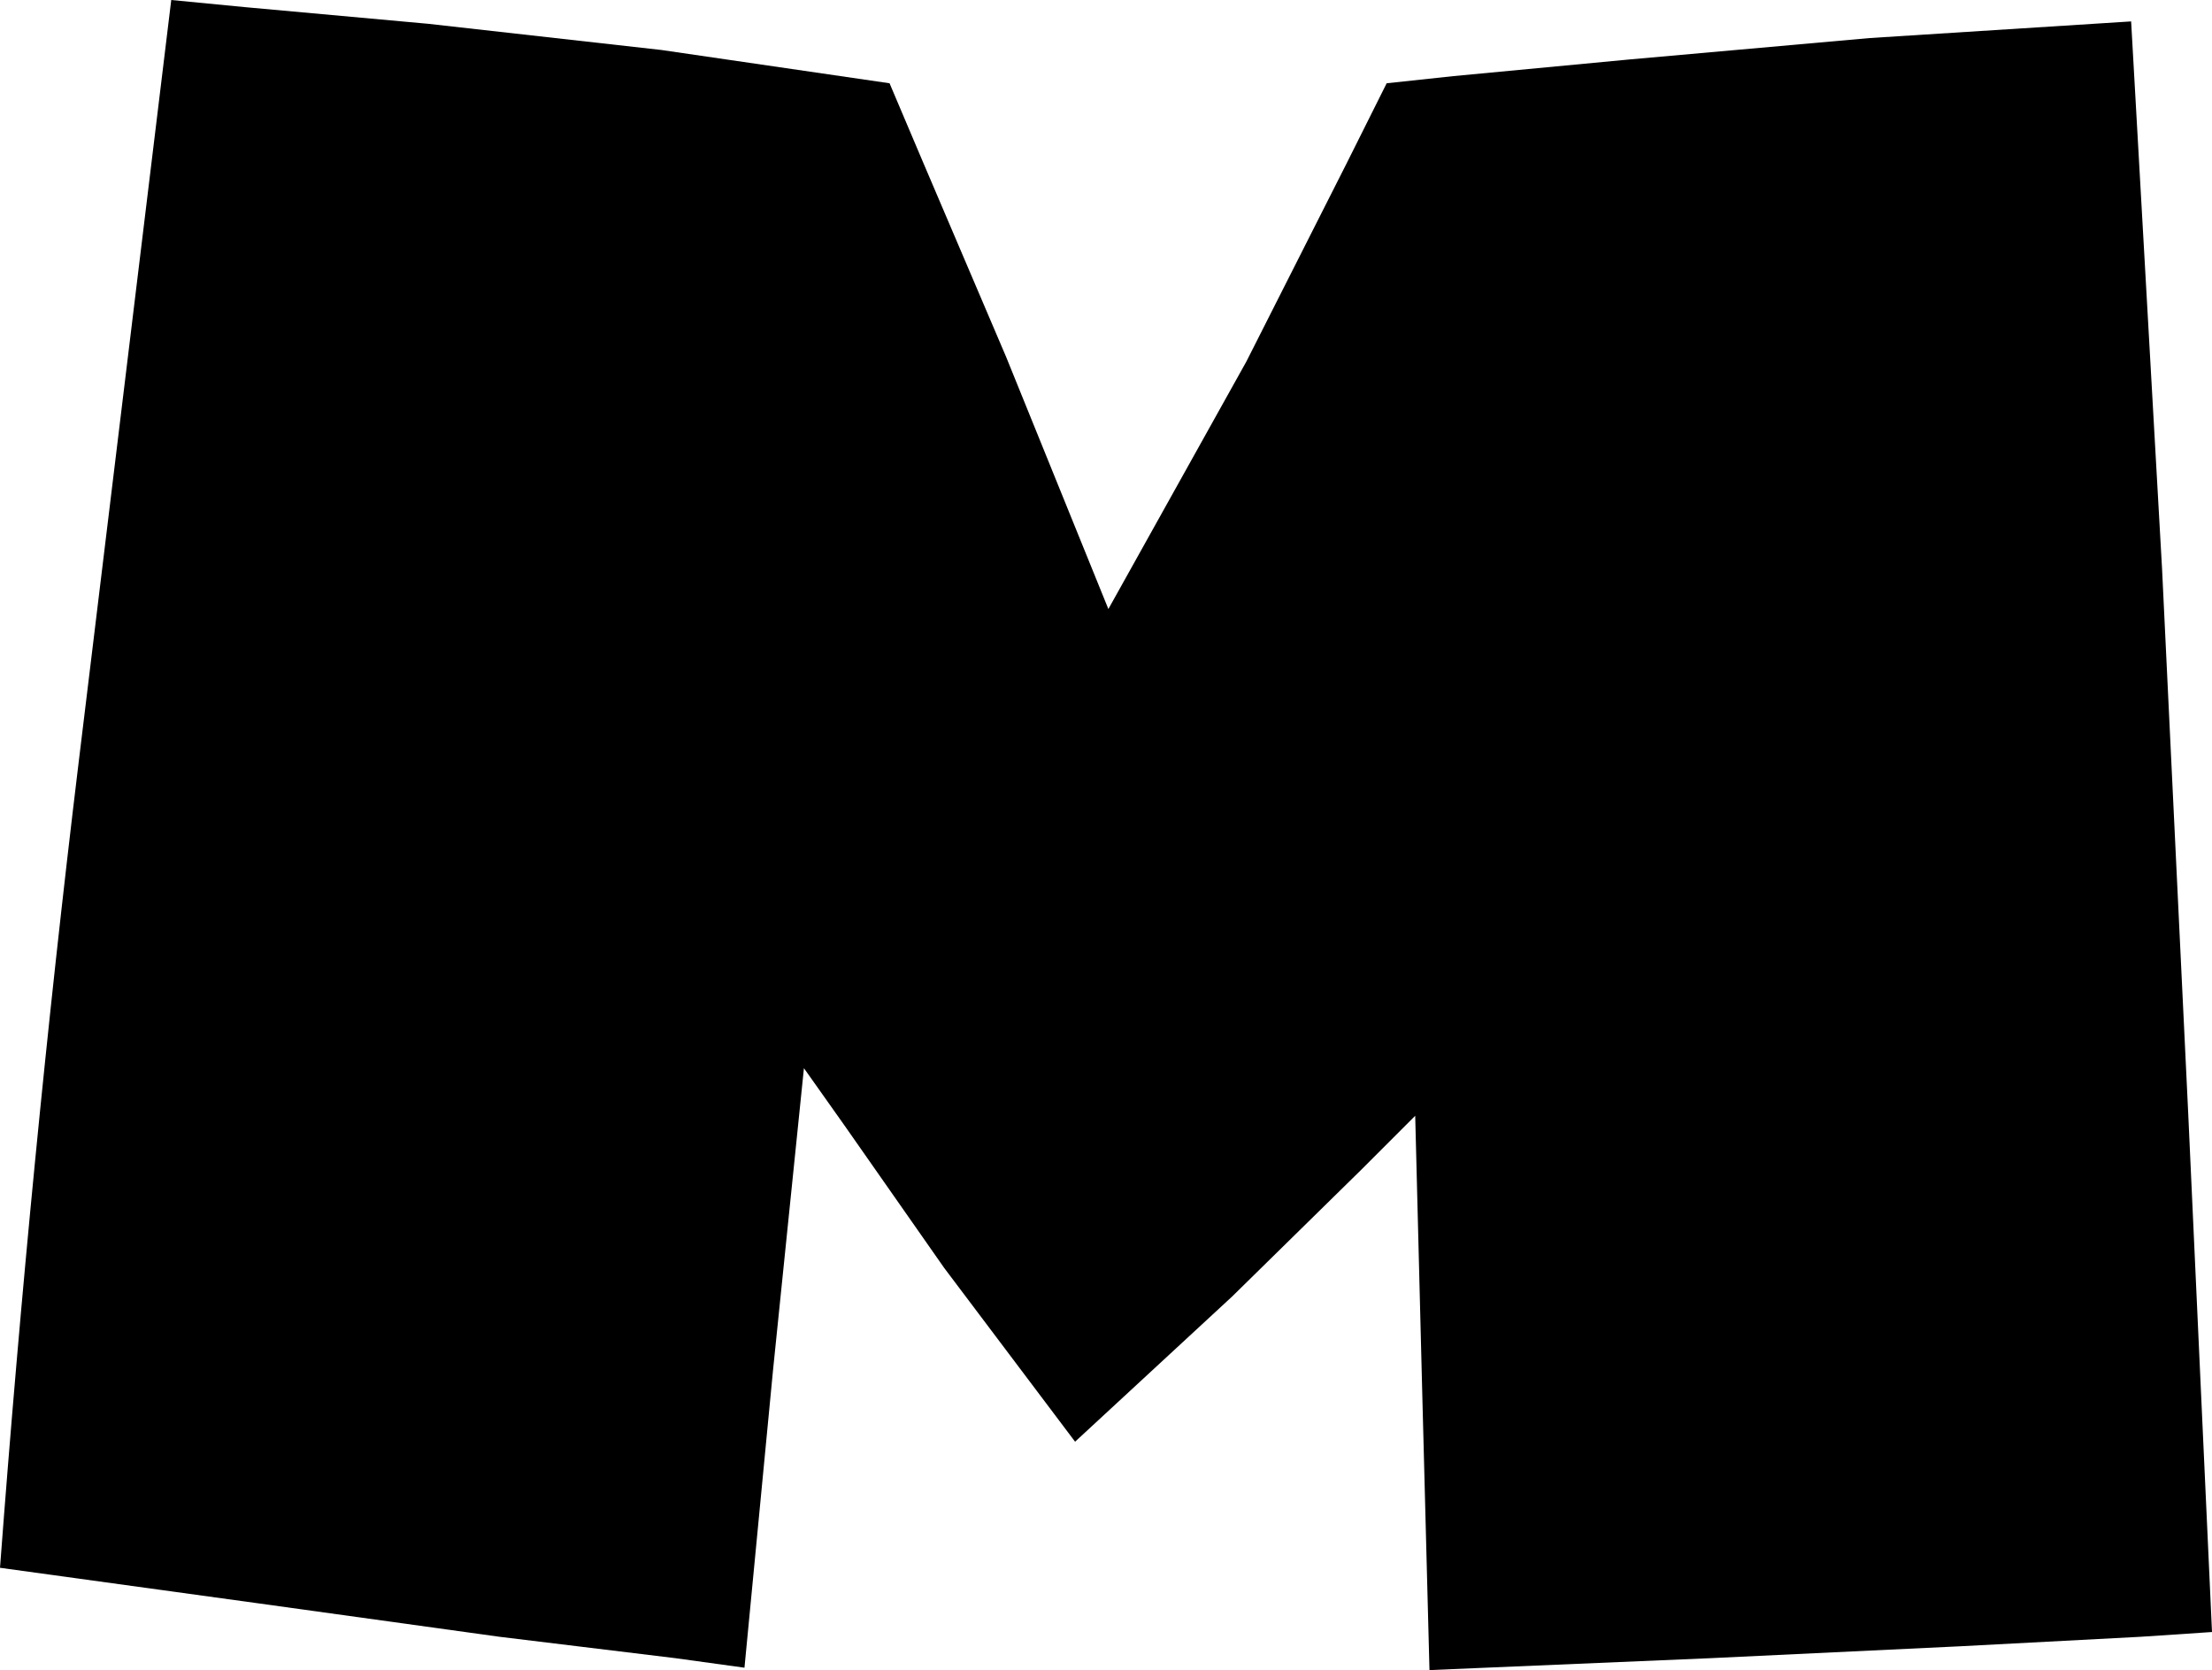 <?xml version="1.0" encoding="UTF-8" standalone="no"?>
<svg xmlns:xlink="http://www.w3.org/1999/xlink" height="35.1px" width="46.5px" xmlns="http://www.w3.org/2000/svg">
  <g transform="matrix(1.0, 0.0, 0.0, 1.0, -0.9, 34.6)">
    <path d="M35.15 -33.35 L40.2 -33.8 45.7 -34.15 46.35 -22.65 46.9 -11.2 47.4 -0.3 45.9 -0.2 42.1 0.0 36.85 0.25 30.95 0.5 30.8 -5.25 30.65 -11.15 29.5 -10.0 26.8 -7.35 23.5 -4.3 20.75 -7.95 18.65 -10.95 17.8 -12.15 17.15 -5.8 16.55 0.45 15.1 0.25 11.4 -0.2 6.35 -0.9 0.9 -1.65 Q1.55 -10.3 2.55 -18.55 L4.5 -34.6 6.05 -34.45 9.9 -34.1 14.8 -33.55 19.6 -32.85 20.3 -31.2 22.05 -27.1 24.2 -21.8 27.1 -27.0 29.2 -31.15 30.05 -32.85 31.45 -33.0 35.15 -33.35" fill="#000000" fill-rule="evenodd" stroke="none"/>
  </g>
</svg>
